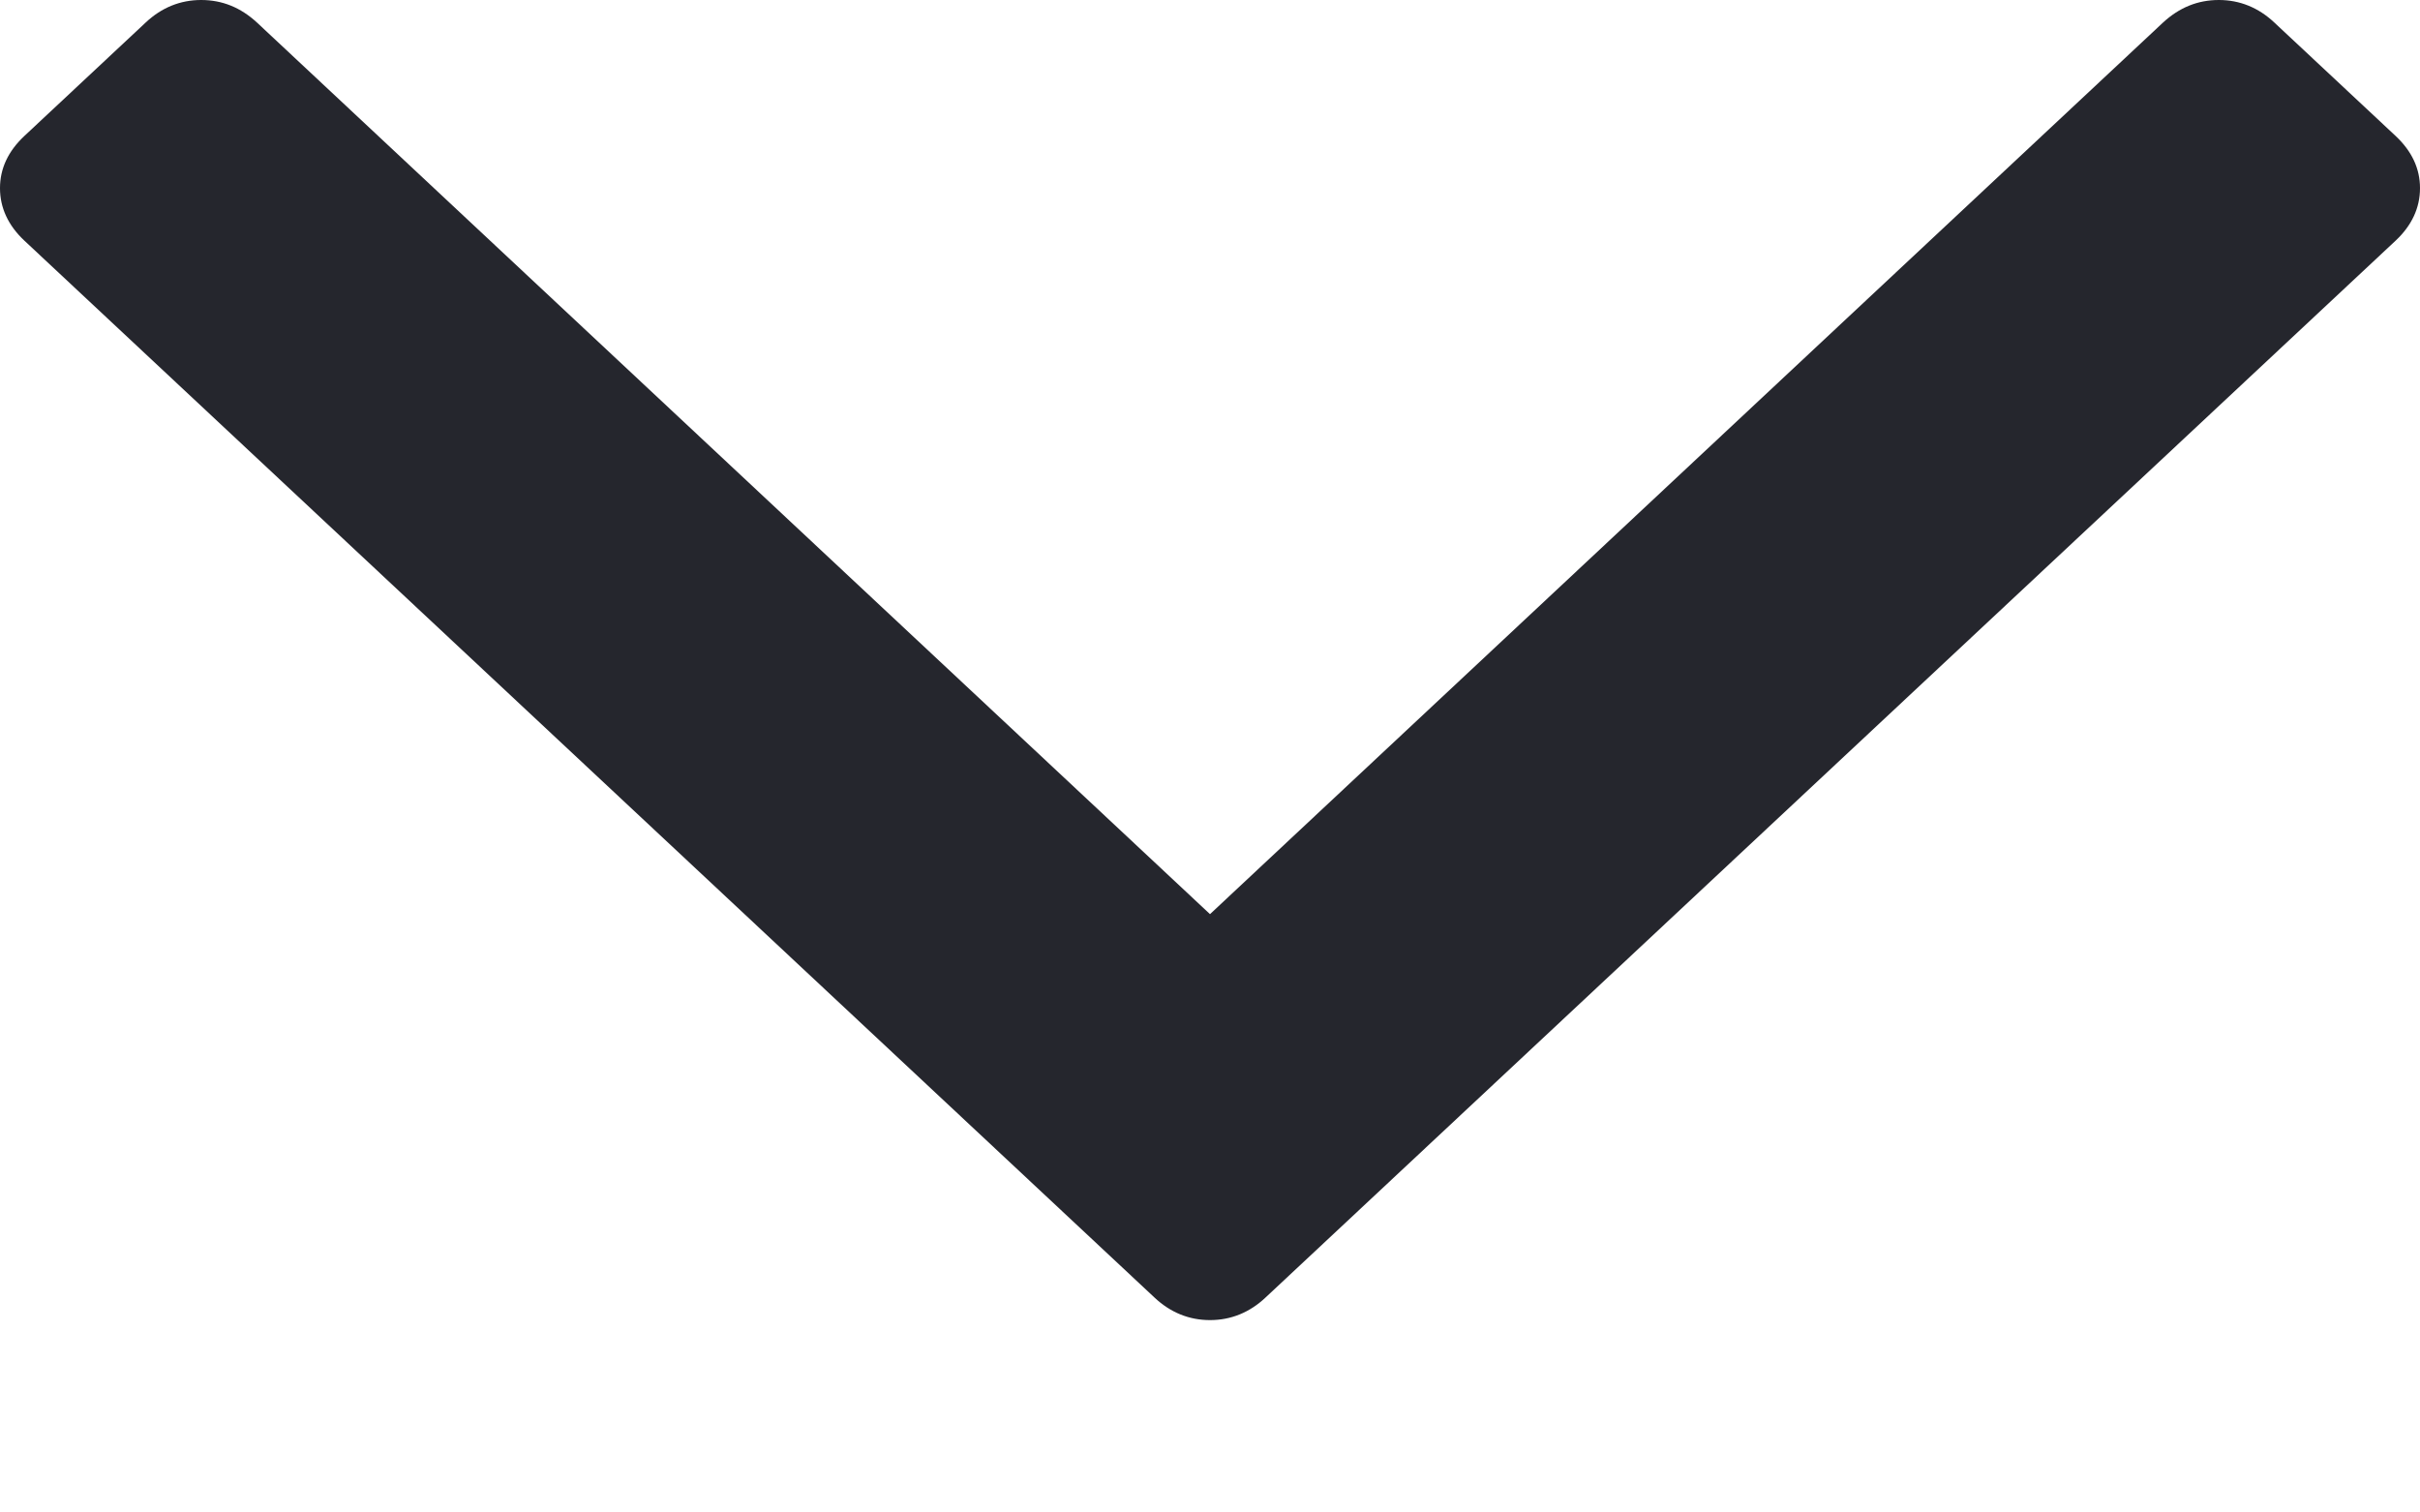 <svg width="8" height="5" viewBox="0 0 8 5" fill="none" xmlns="http://www.w3.org/2000/svg">
<path id="angle-right - FontAwesome" fill-rule="evenodd" clip-rule="evenodd" d="M4 4.364C3.931 4.364 3.869 4.339 3.816 4.289L0.08 0.795C0.027 0.745 -3.00422e-08 0.687 -2.72018e-08 0.622C-2.43615e-08 0.557 0.027 0.5 0.08 0.45L0.481 0.075C0.534 0.025 0.596 -3.23645e-07 0.665 -3.20609e-07C0.735 -3.17572e-07 0.796 0.025 0.85 0.075L4 3.022L7.15 0.075C7.204 0.025 7.265 -3.21193e-08 7.335 -2.90825e-08C7.404 -2.60458e-08 7.466 0.025 7.519 0.075L7.92 0.45C7.973 0.5 8 0.557 8 0.622C8 0.687 7.973 0.745 7.92 0.795L4.184 4.289C4.131 4.339 4.069 4.364 4 4.364Z" fill="#25262D"/>
</svg>
